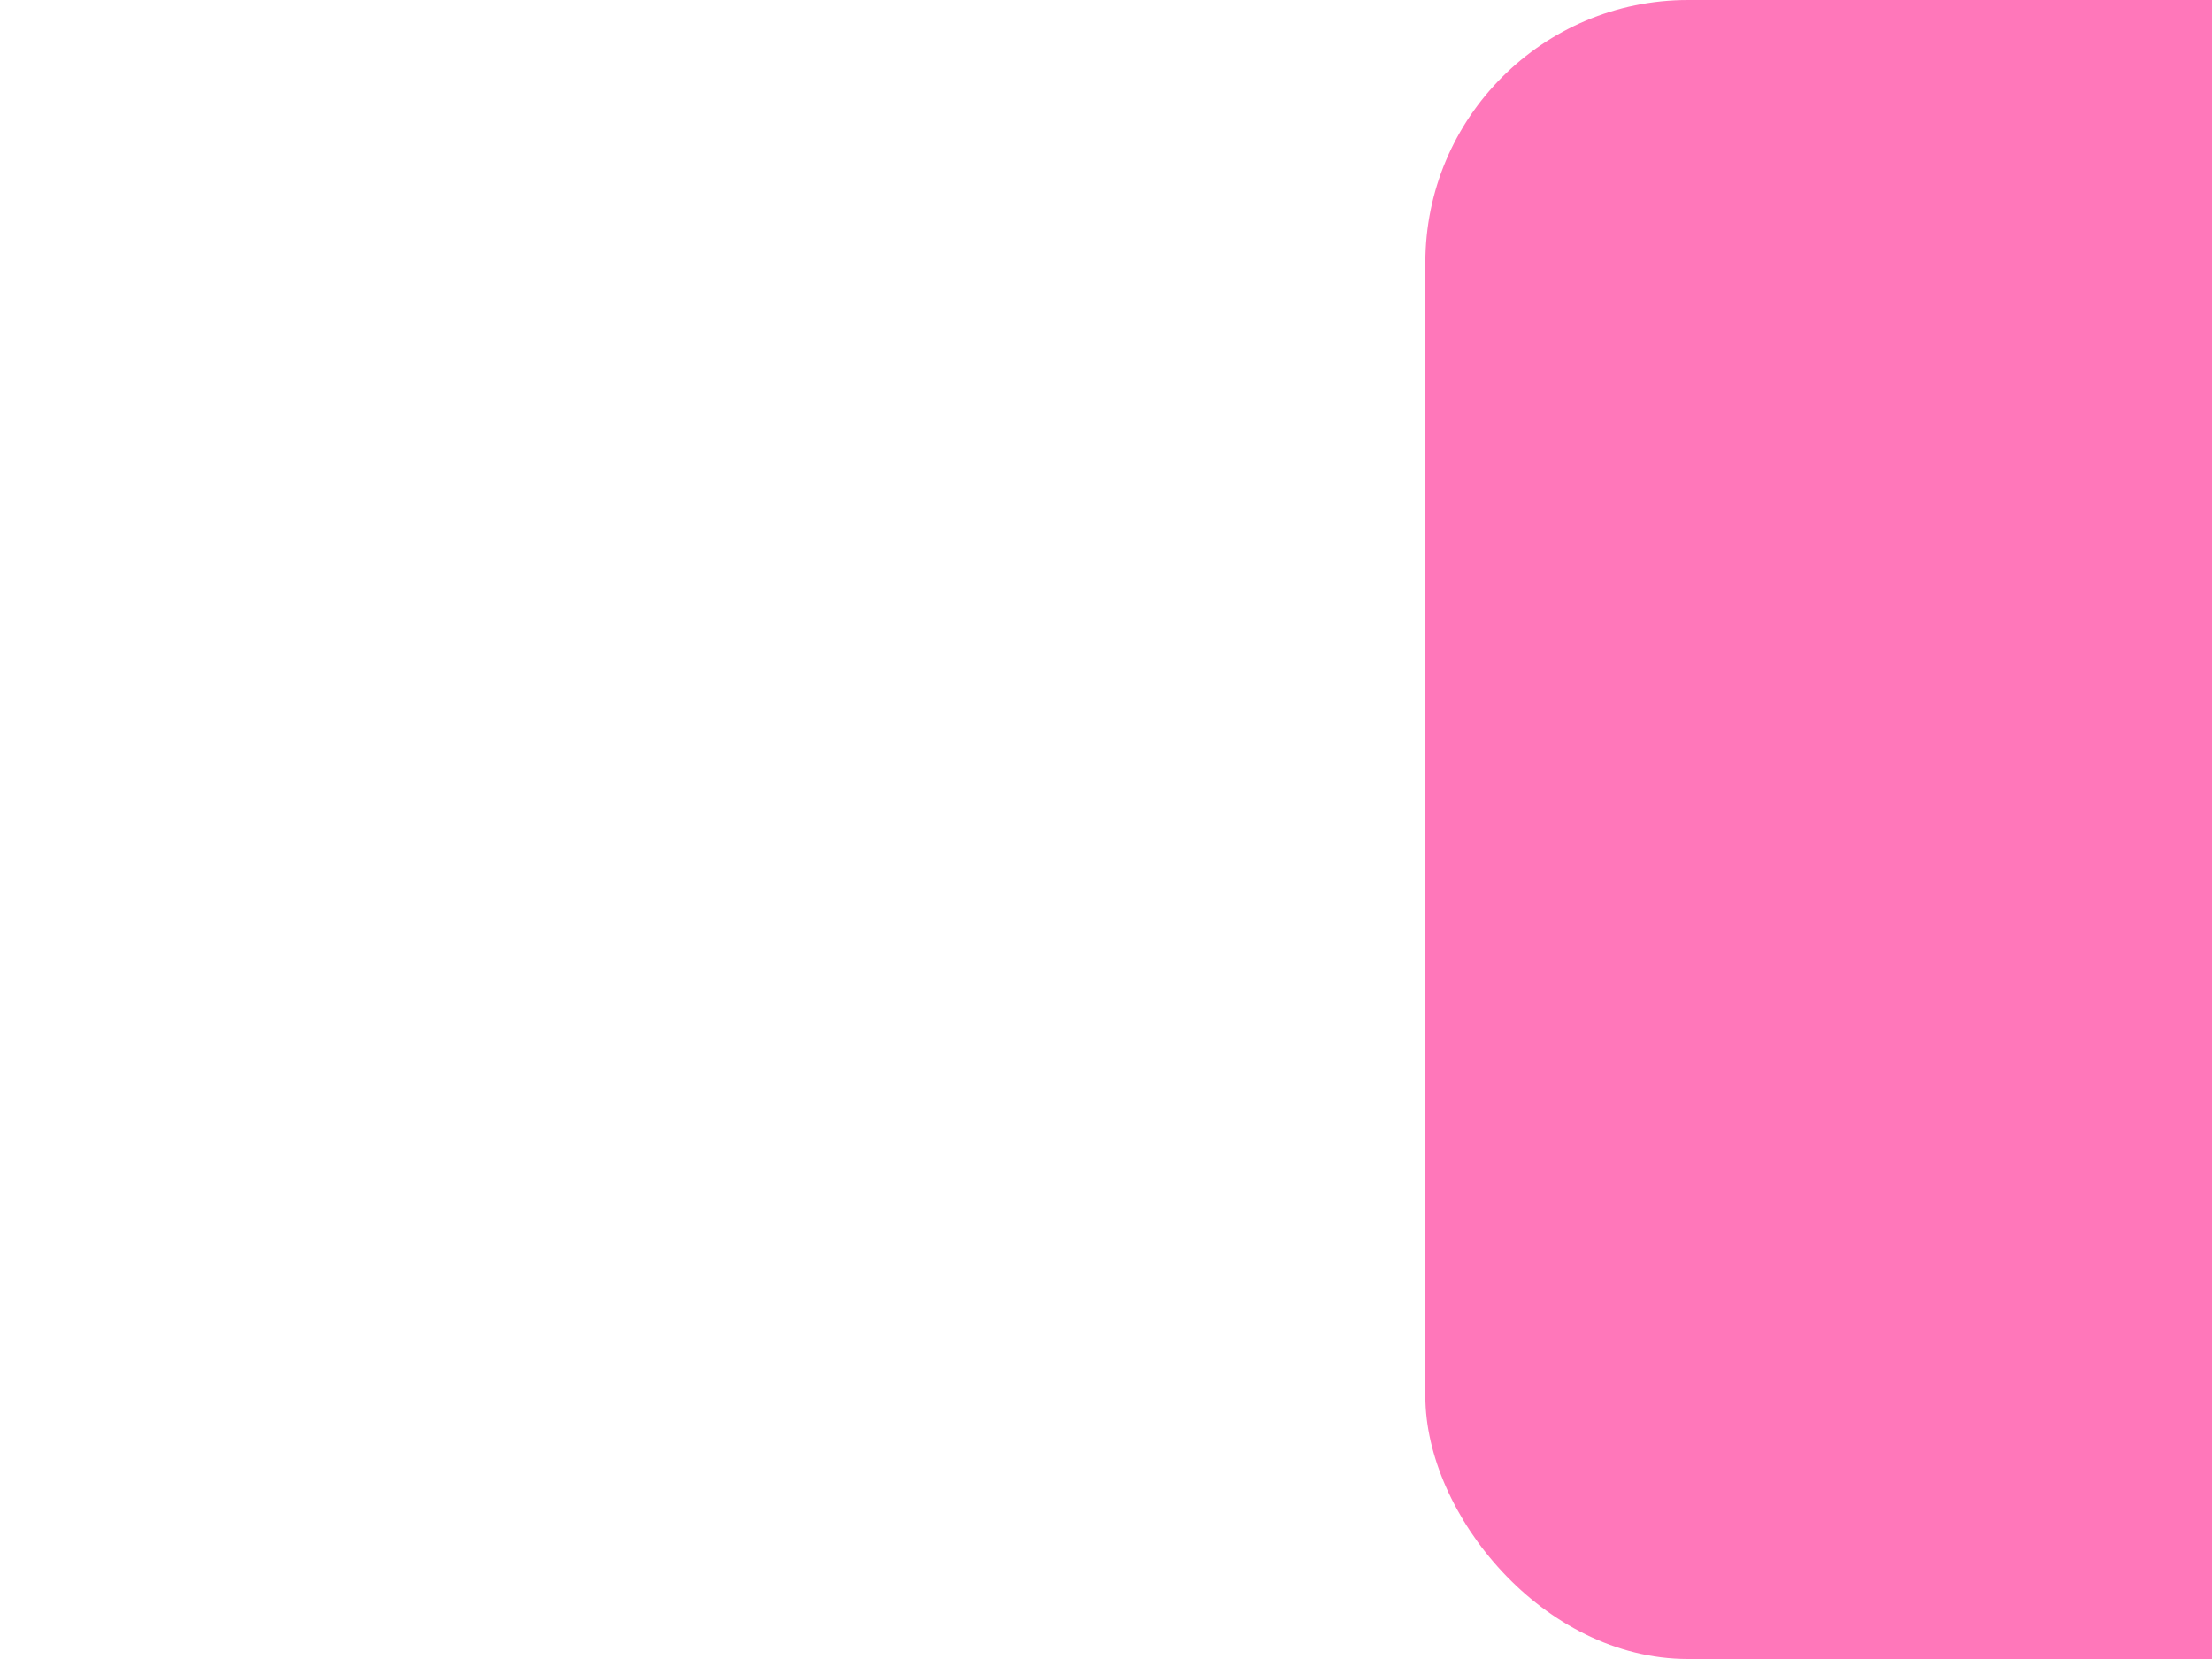 <svg id="eTLyrHlEFNk1" xmlns="http://www.w3.org/2000/svg" xmlns:xlink="http://www.w3.org/1999/xlink" viewBox="0 0 640 480" shape-rendering="geometricPrecision" text-rendering="geometricPrecision"><defs><filter id="eTLyrHlEFNk2-filter" x="-150%" width="400%" y="-150%" height="400%"><feGaussianBlur id="eTLyrHlEFNk2-filter-drop-shadow-0-blur" in="SourceAlpha" stdDeviation="20,20"/><feOffset id="eTLyrHlEFNk2-filter-drop-shadow-0-offset" dx="10" dy="0" result="tmp"/><feFlood id="eTLyrHlEFNk2-filter-drop-shadow-0-flood" flood-color="#1e1e1e"/><feComposite id="eTLyrHlEFNk2-filter-drop-shadow-0-composite" operator="in" in2="tmp"/><feMerge id="eTLyrHlEFNk2-filter-drop-shadow-0-merge"><feMergeNode id="eTLyrHlEFNk2-filter-drop-shadow-0-merge-node-1"/><feMergeNode id="eTLyrHlEFNk2-filter-drop-shadow-0-merge-node-2" in="SourceGraphic"/></feMerge></filter></defs><rect width="810.609" height="480" rx="76" ry="76" transform="translate(402.401 0)" filter="url(#eTLyrHlEFNk2-filter)" fill="#ff77ba" stroke-linejoin="round"/></svg>